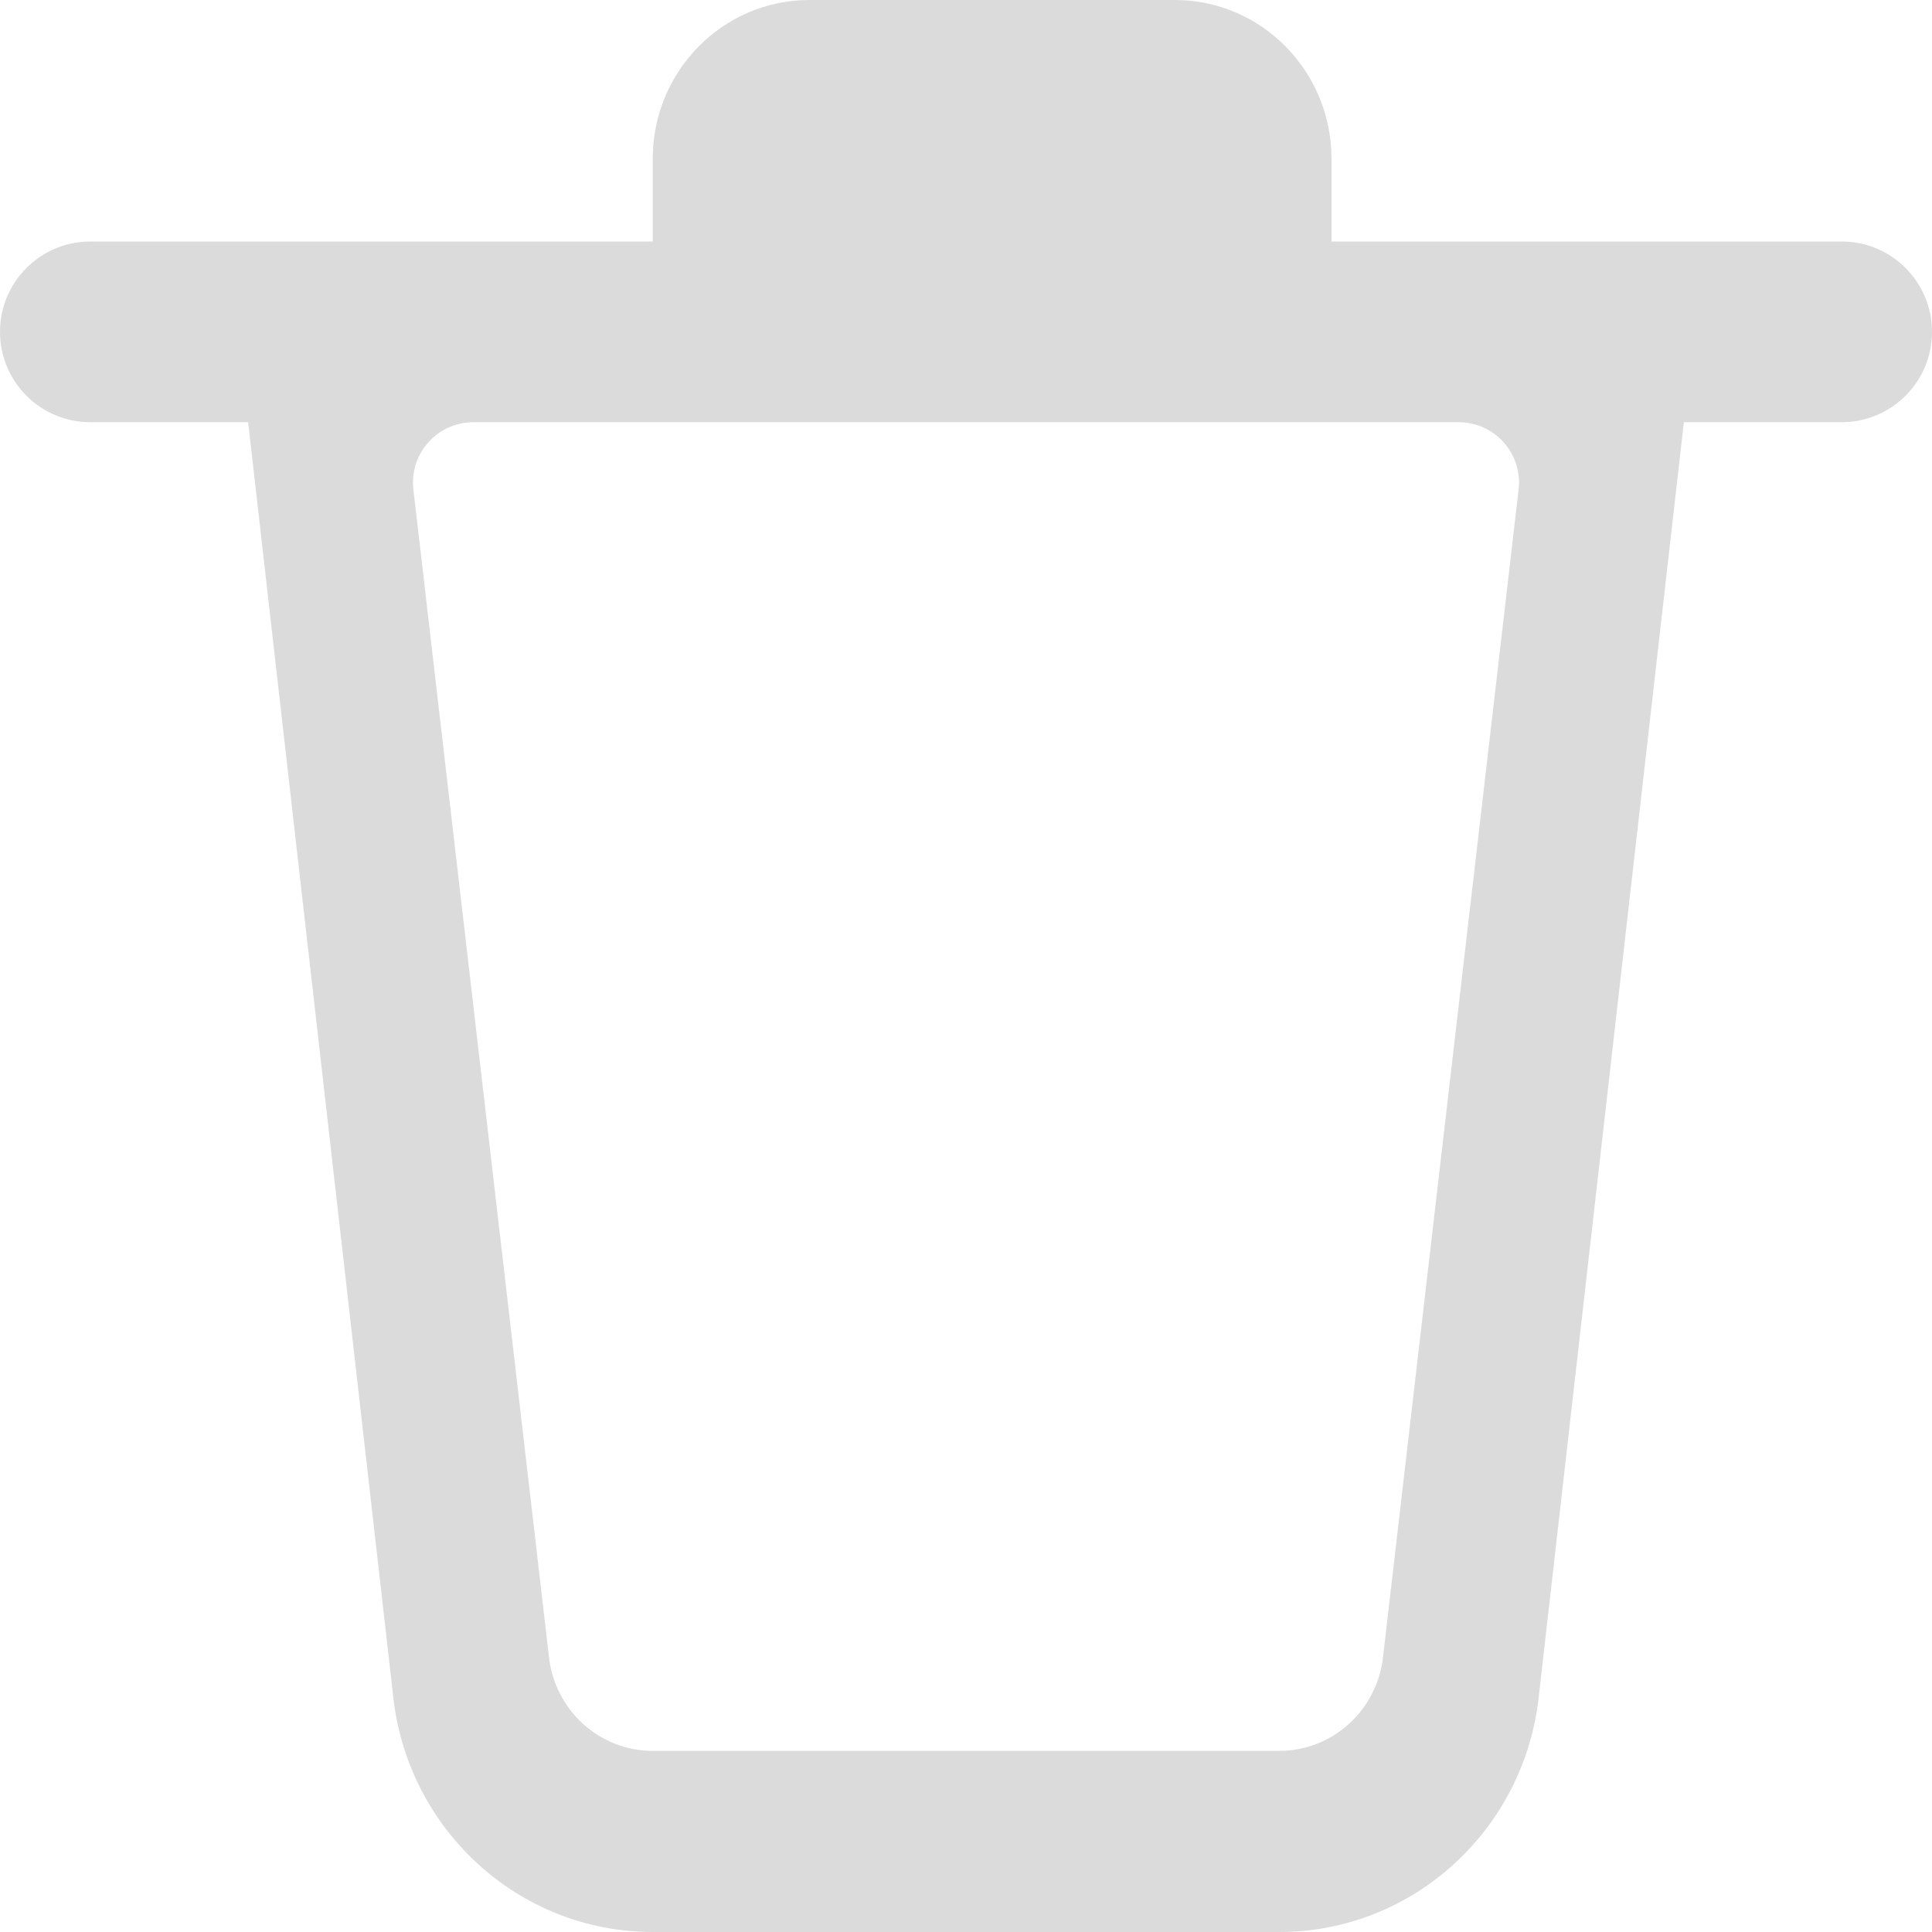 <svg width="32" height="32" viewBox="0 0 32 32" fill="none" xmlns="http://www.w3.org/2000/svg">
<g clip-path="url(#clip0_688_5934)">
<path fill-rule="evenodd" clip-rule="evenodd" d="M10.811 32C8.591 32 6.731 30.296 6.508 28.056L4.11 6.993H1.496C0.67 6.993 0 6.323 0 5.497C0 4.67 0.67 4 1.496 4H10.811V2.63C10.811 1.178 11.973 0 13.405 0H19.459C20.892 0 22.054 1.178 22.054 2.63V4H30.503C31.33 4 32 4.67 32 5.497C32 6.323 31.33 6.993 30.503 6.993H27.89L25.492 28.056C25.269 30.296 23.409 32 21.189 32H10.811ZM7.84 6.993C7.242 6.993 6.778 7.514 6.847 8.108L9.09 27.422C9.179 28.318 9.923 29 10.811 29H21.189C22.077 29 22.821 28.318 22.91 27.422L25.153 8.108C25.222 7.514 24.758 6.993 24.16 6.993H7.84Z" fill="#DBDBDB"/>
</g>
<defs>
<clipPath id="clip0_688_5934">
<rect width="32" height="32" fill="white"/>
</clipPath>
</defs>
</svg>

